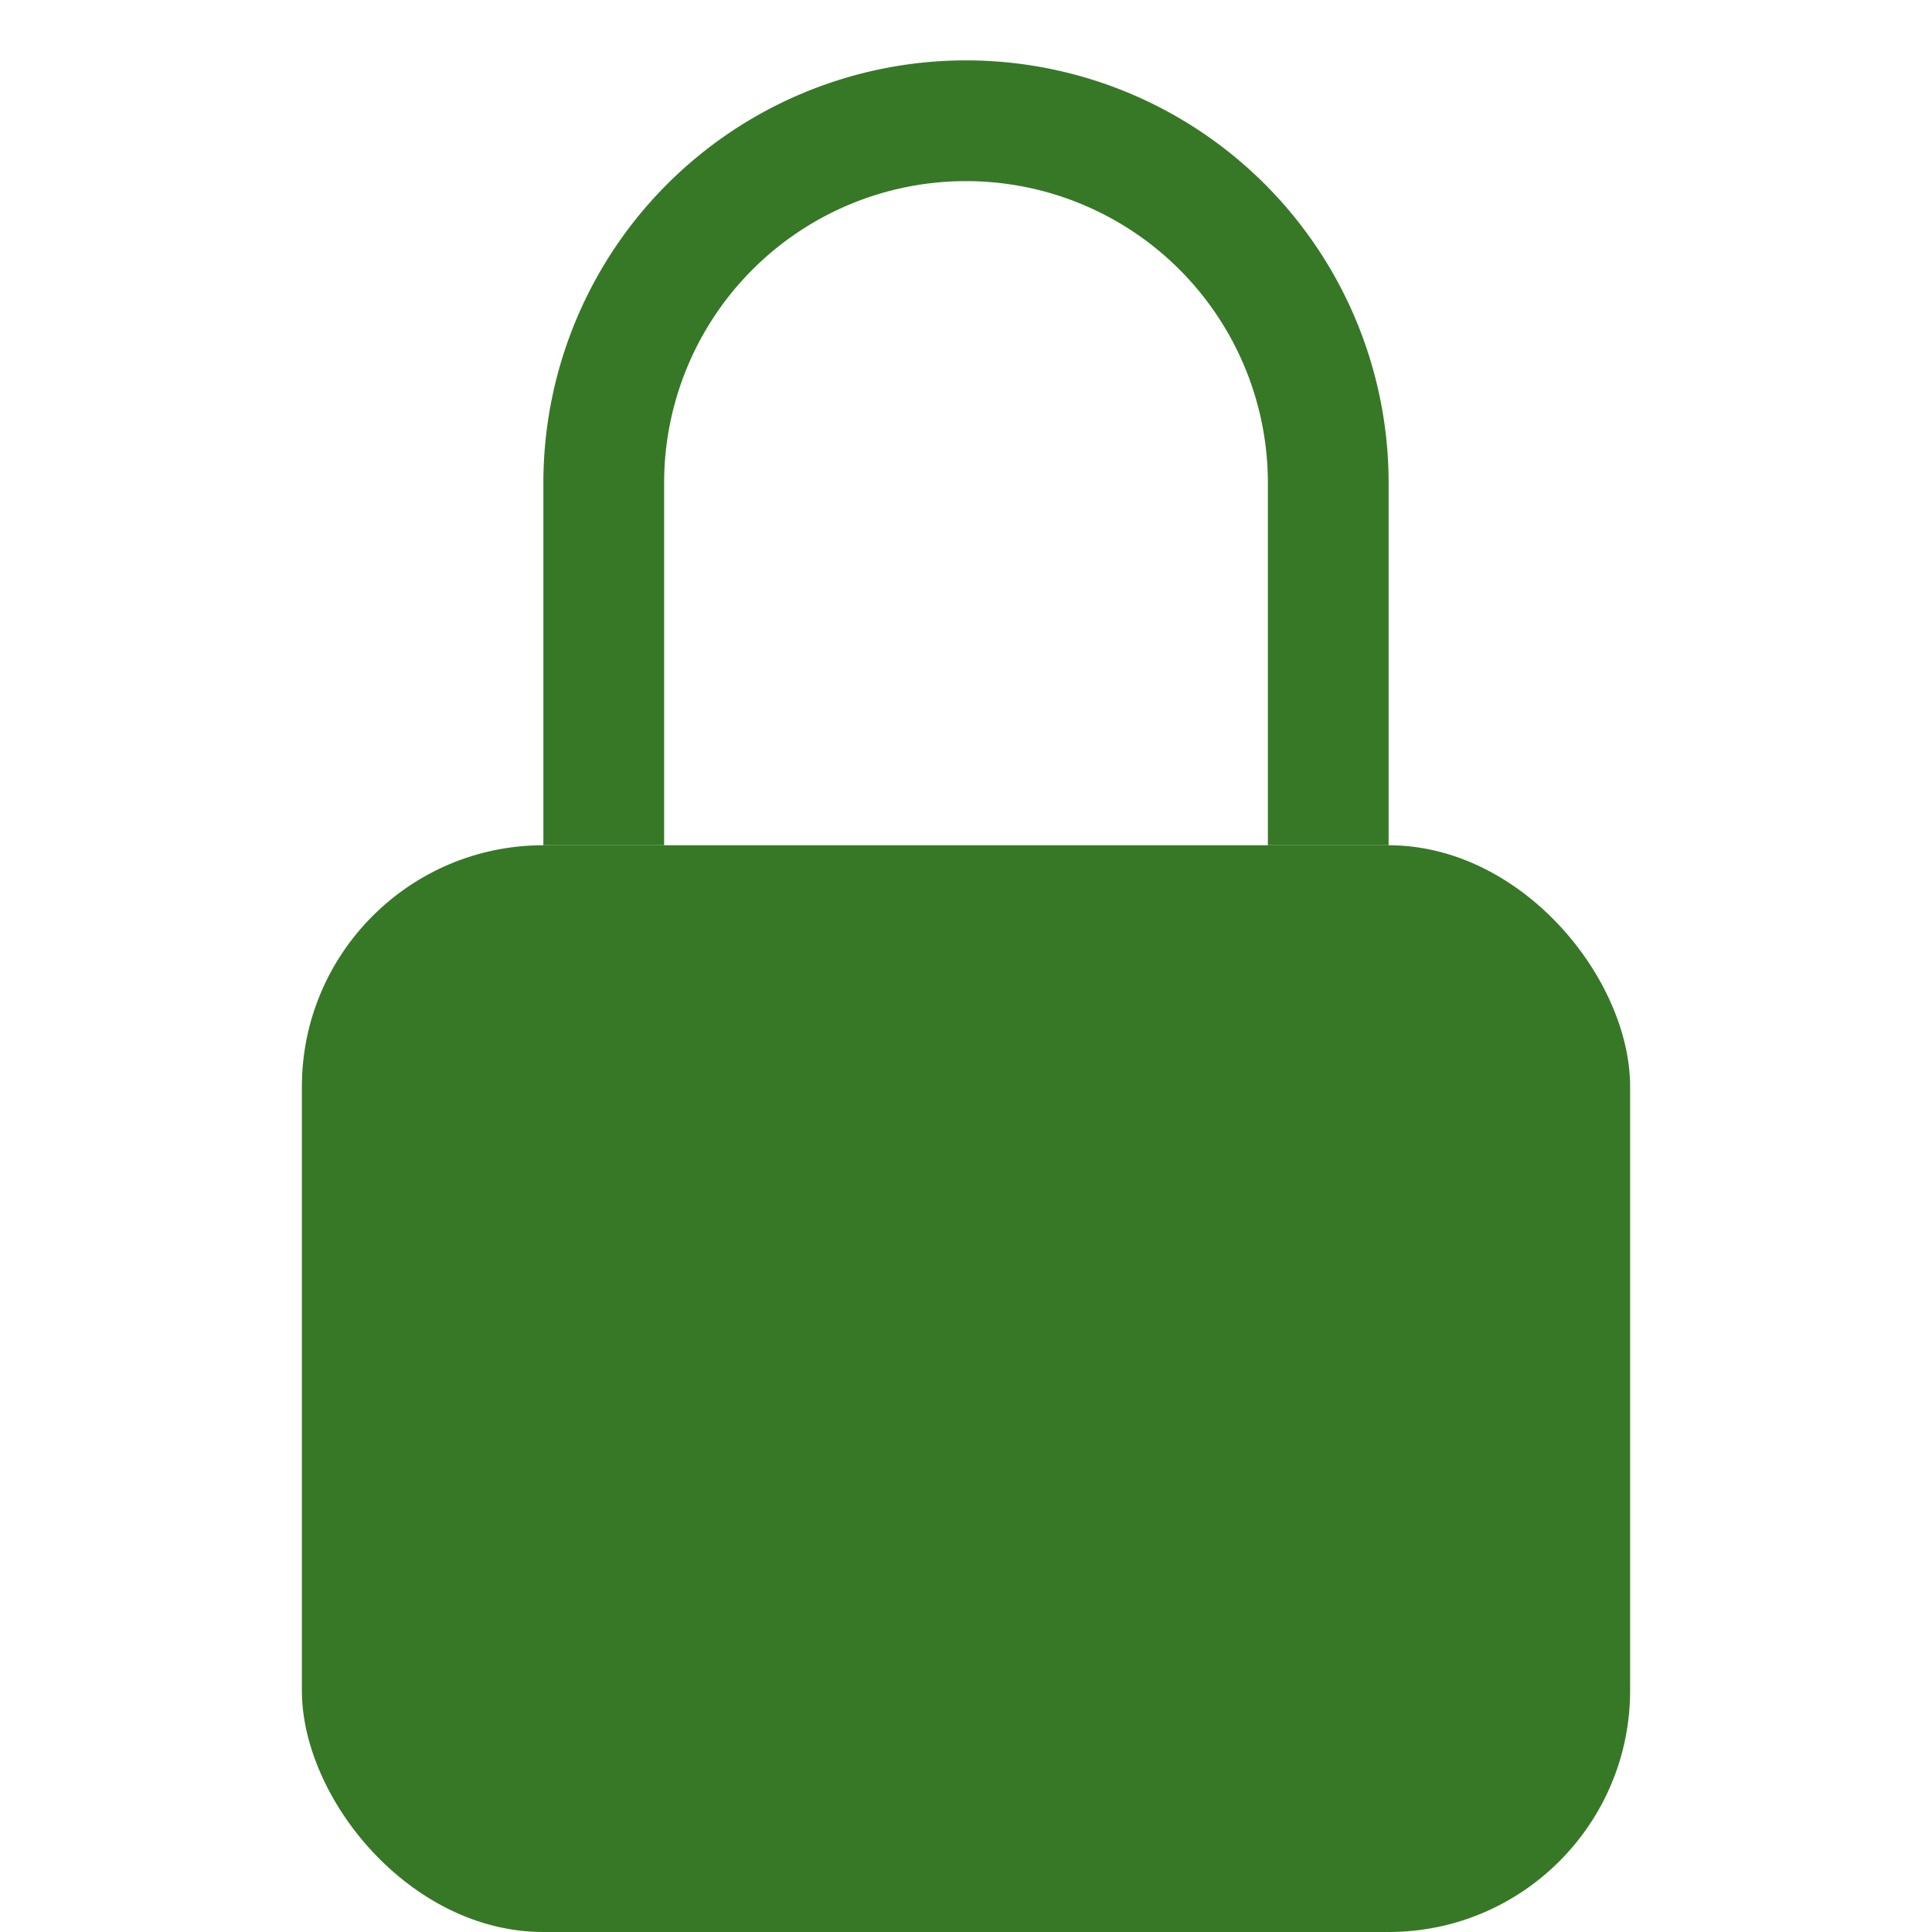 <svg class="bi bi-lock-fill" width="1em" height="1em" viewBox="0 0 16 16" fill="#377827" xmlns="http://www.w3.org/2000/svg">
  <rect width="11" height="9" x="2.5" y="7" rx="2"/>
  <path fill-rule="evenodd" d="M4.5 4a3.5 3.5 0 1 1 7 0v3h-1V4a2.5 2.5 0 0 0-5 0v3h-1V4z"/>
</svg>